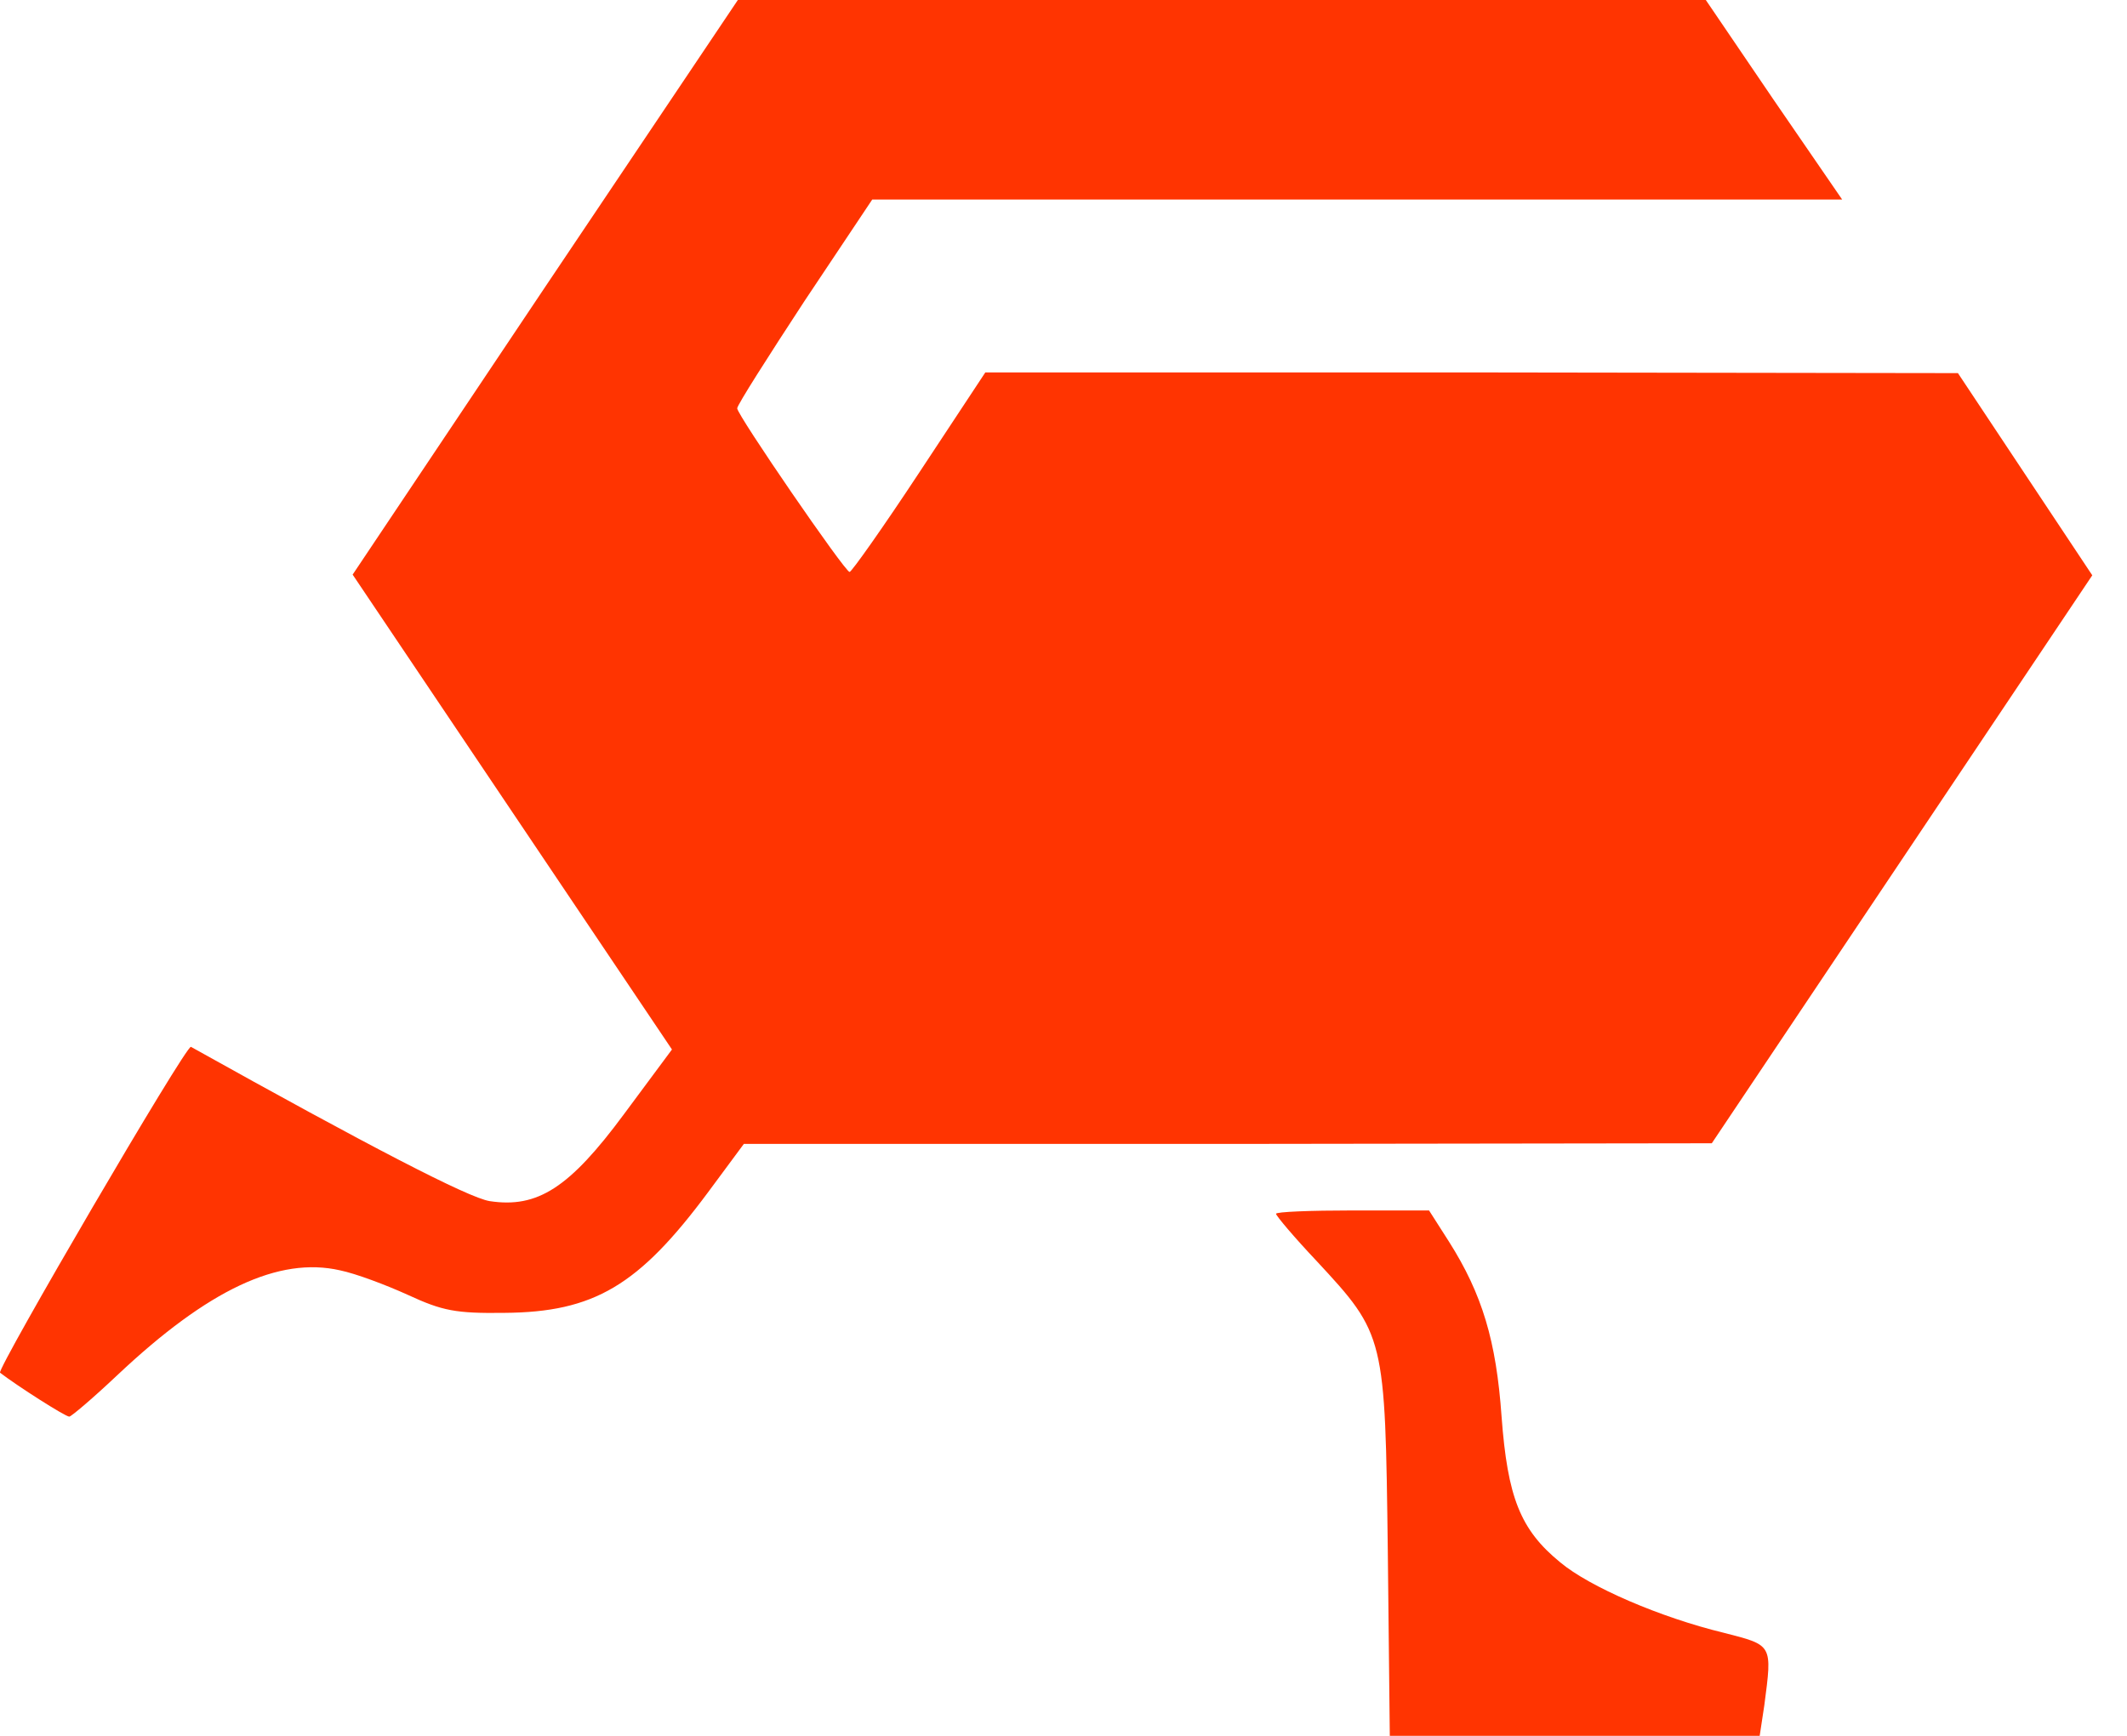 <svg width="49" height="40" viewBox="0 0 49 40" fill="none" xmlns="http://www.w3.org/2000/svg">
<path d="M32.921 27.893L33.381 28.613C34.147 29.824 34.469 30.897 34.592 32.644C34.73 34.498 35.021 35.249 35.941 36C36.615 36.567 38.254 37.273 39.71 37.625C40.844 37.916 40.829 37.885 40.645 39.295L40.538 40H32.017L31.971 35.739C31.909 30.789 31.91 30.759 30.331 29.058C29.811 28.507 29.399 28.018 29.396 27.97C29.396 27.924 30.193 27.893 31.158 27.893H32.921ZM39.297 0L40.859 2.299L42.438 4.598H20.094L18.53 6.942C17.687 8.23 16.983 9.334 16.983 9.41C16.985 9.566 19.465 13.179 19.572 13.18C19.618 13.18 20.354 12.138 21.182 10.881L22.699 8.582H33.901L45.105 8.598L46.652 10.927L48.2 13.257L39.435 26.345L28.293 26.36H17.136L16.308 27.479C14.714 29.624 13.687 30.238 11.618 30.253C10.5 30.268 10.193 30.207 9.397 29.839C8.891 29.609 8.201 29.349 7.833 29.273C6.423 28.951 4.798 29.716 2.714 31.678C2.148 32.213 1.644 32.641 1.596 32.644C1.504 32.644 0.399 31.938 0.001 31.632C-0.076 31.546 4.287 24.072 4.399 24.123C8.491 26.407 10.791 27.601 11.281 27.678C12.385 27.846 13.12 27.372 14.377 25.671L15.48 24.184L11.802 18.713L8.124 13.241L12.553 6.621L16.998 0H39.297Z" fill="#FF3401"/>
</svg>

